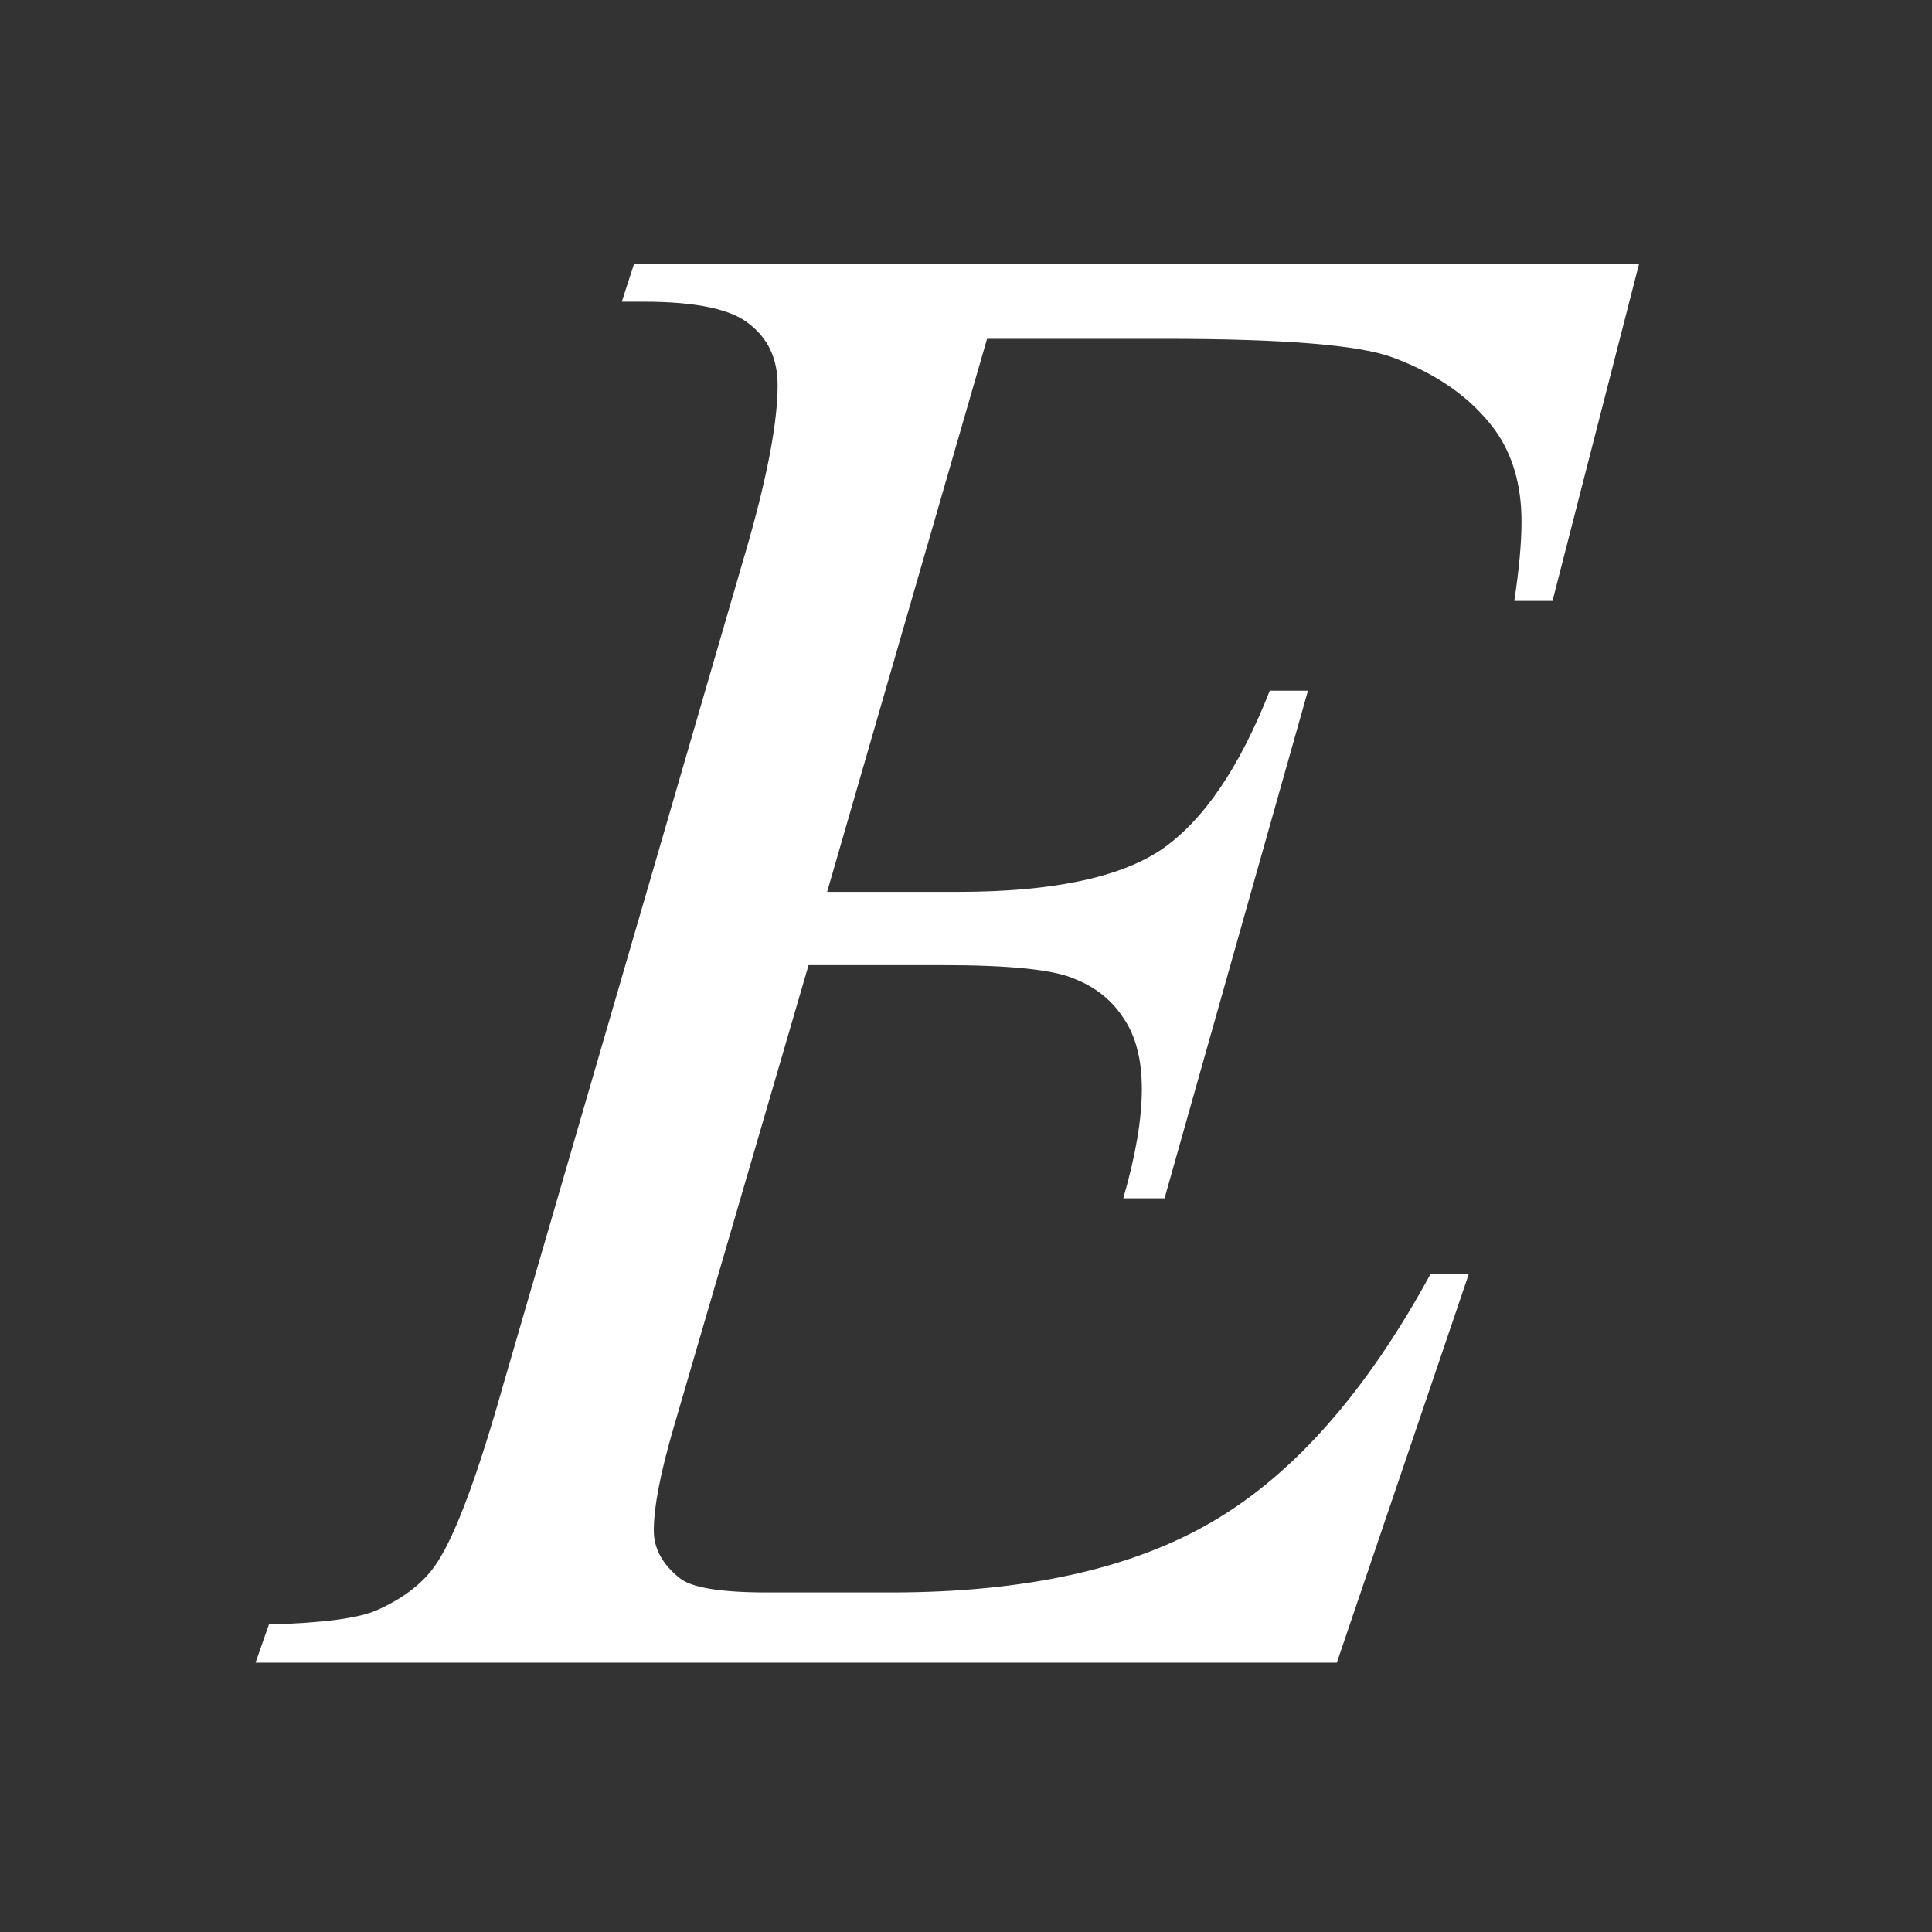 <?xml version="1.0" encoding="UTF-8" standalone="no"?>
<svg
   xmlns:dc="http://purl.org/dc/elements/1.1/"
   xmlns:cc="http://creativecommons.org/ns#"
   xmlns:rdf="http://www.w3.org/1999/02/22-rdf-syntax-ns#"
   xmlns:svg="http://www.w3.org/2000/svg"
   xmlns="http://www.w3.org/2000/svg"
   width="64"
   height="64"
   viewBox="0 0 64 64"
   id="svg4151"
   version="1.1">
  <rect x="0" y="0" width="64" height="64" fill="#333333" stroke="none"/>
  <defs
     id="defs4153" />
  <g
     id="layer1"
     transform="translate(2,-988.362)">
    <path
       id="path4176"
       style="font-style:italic;font-variant:normal;font-weight:normal;font-stretch:normal;font-size:70px;line-height:125%;font-family:'Times New Roman';-inkscape-font-specification:'Times New Roman, Italic';letter-spacing:0px;word-spacing:0px;fill:#ffffff;fill-opacity:1;stroke:none;stroke-width:1px;stroke-linecap:butt;stroke-linejoin:miter;stroke-opacity:1"
       d="m 30.698,999.586 -5.298,18.32 4.341,0 q 4.648,0 6.733,-1.401 2.085,-1.435 3.589,-5.264 l 1.265,0 -4.751,16.816 -1.367,0 q 0.615,-2.119 0.615,-3.623 0,-1.47 -0.615,-2.358 -0.581,-0.889 -1.641,-1.299 -1.025,-0.444 -4.375,-0.444 l -4.409,0 -4.478,15.347 q -0.649,2.222 -0.649,3.384 0,0.889 0.854,1.572 0.581,0.478 2.905,0.478 l 4.102,0 q 6.665,0 10.664,-2.358 4.033,-2.358 7.212,-8.203 l 1.265,0 -4.375,12.886 -35.82,0 0.444,-1.265 q 2.666,-0.068 3.589,-0.478 1.367,-0.615 1.982,-1.572 0.923,-1.401 2.188,-5.879 l 8.135,-27.959 q 0.957,-3.384 0.957,-5.161 0,-1.299 -0.923,-2.017 -0.889,-0.752 -3.521,-0.752 l -0.718,0 0.41,-1.265 33.291,0 -2.871,11.177 -1.265,0 q 0.239,-1.572 0.239,-2.632 0,-1.812 -0.889,-3.042 -1.162,-1.572 -3.384,-2.393 -1.641,-0.615 -7.554,-0.615 l -5.879,0 z" />
  </g>
</svg>
